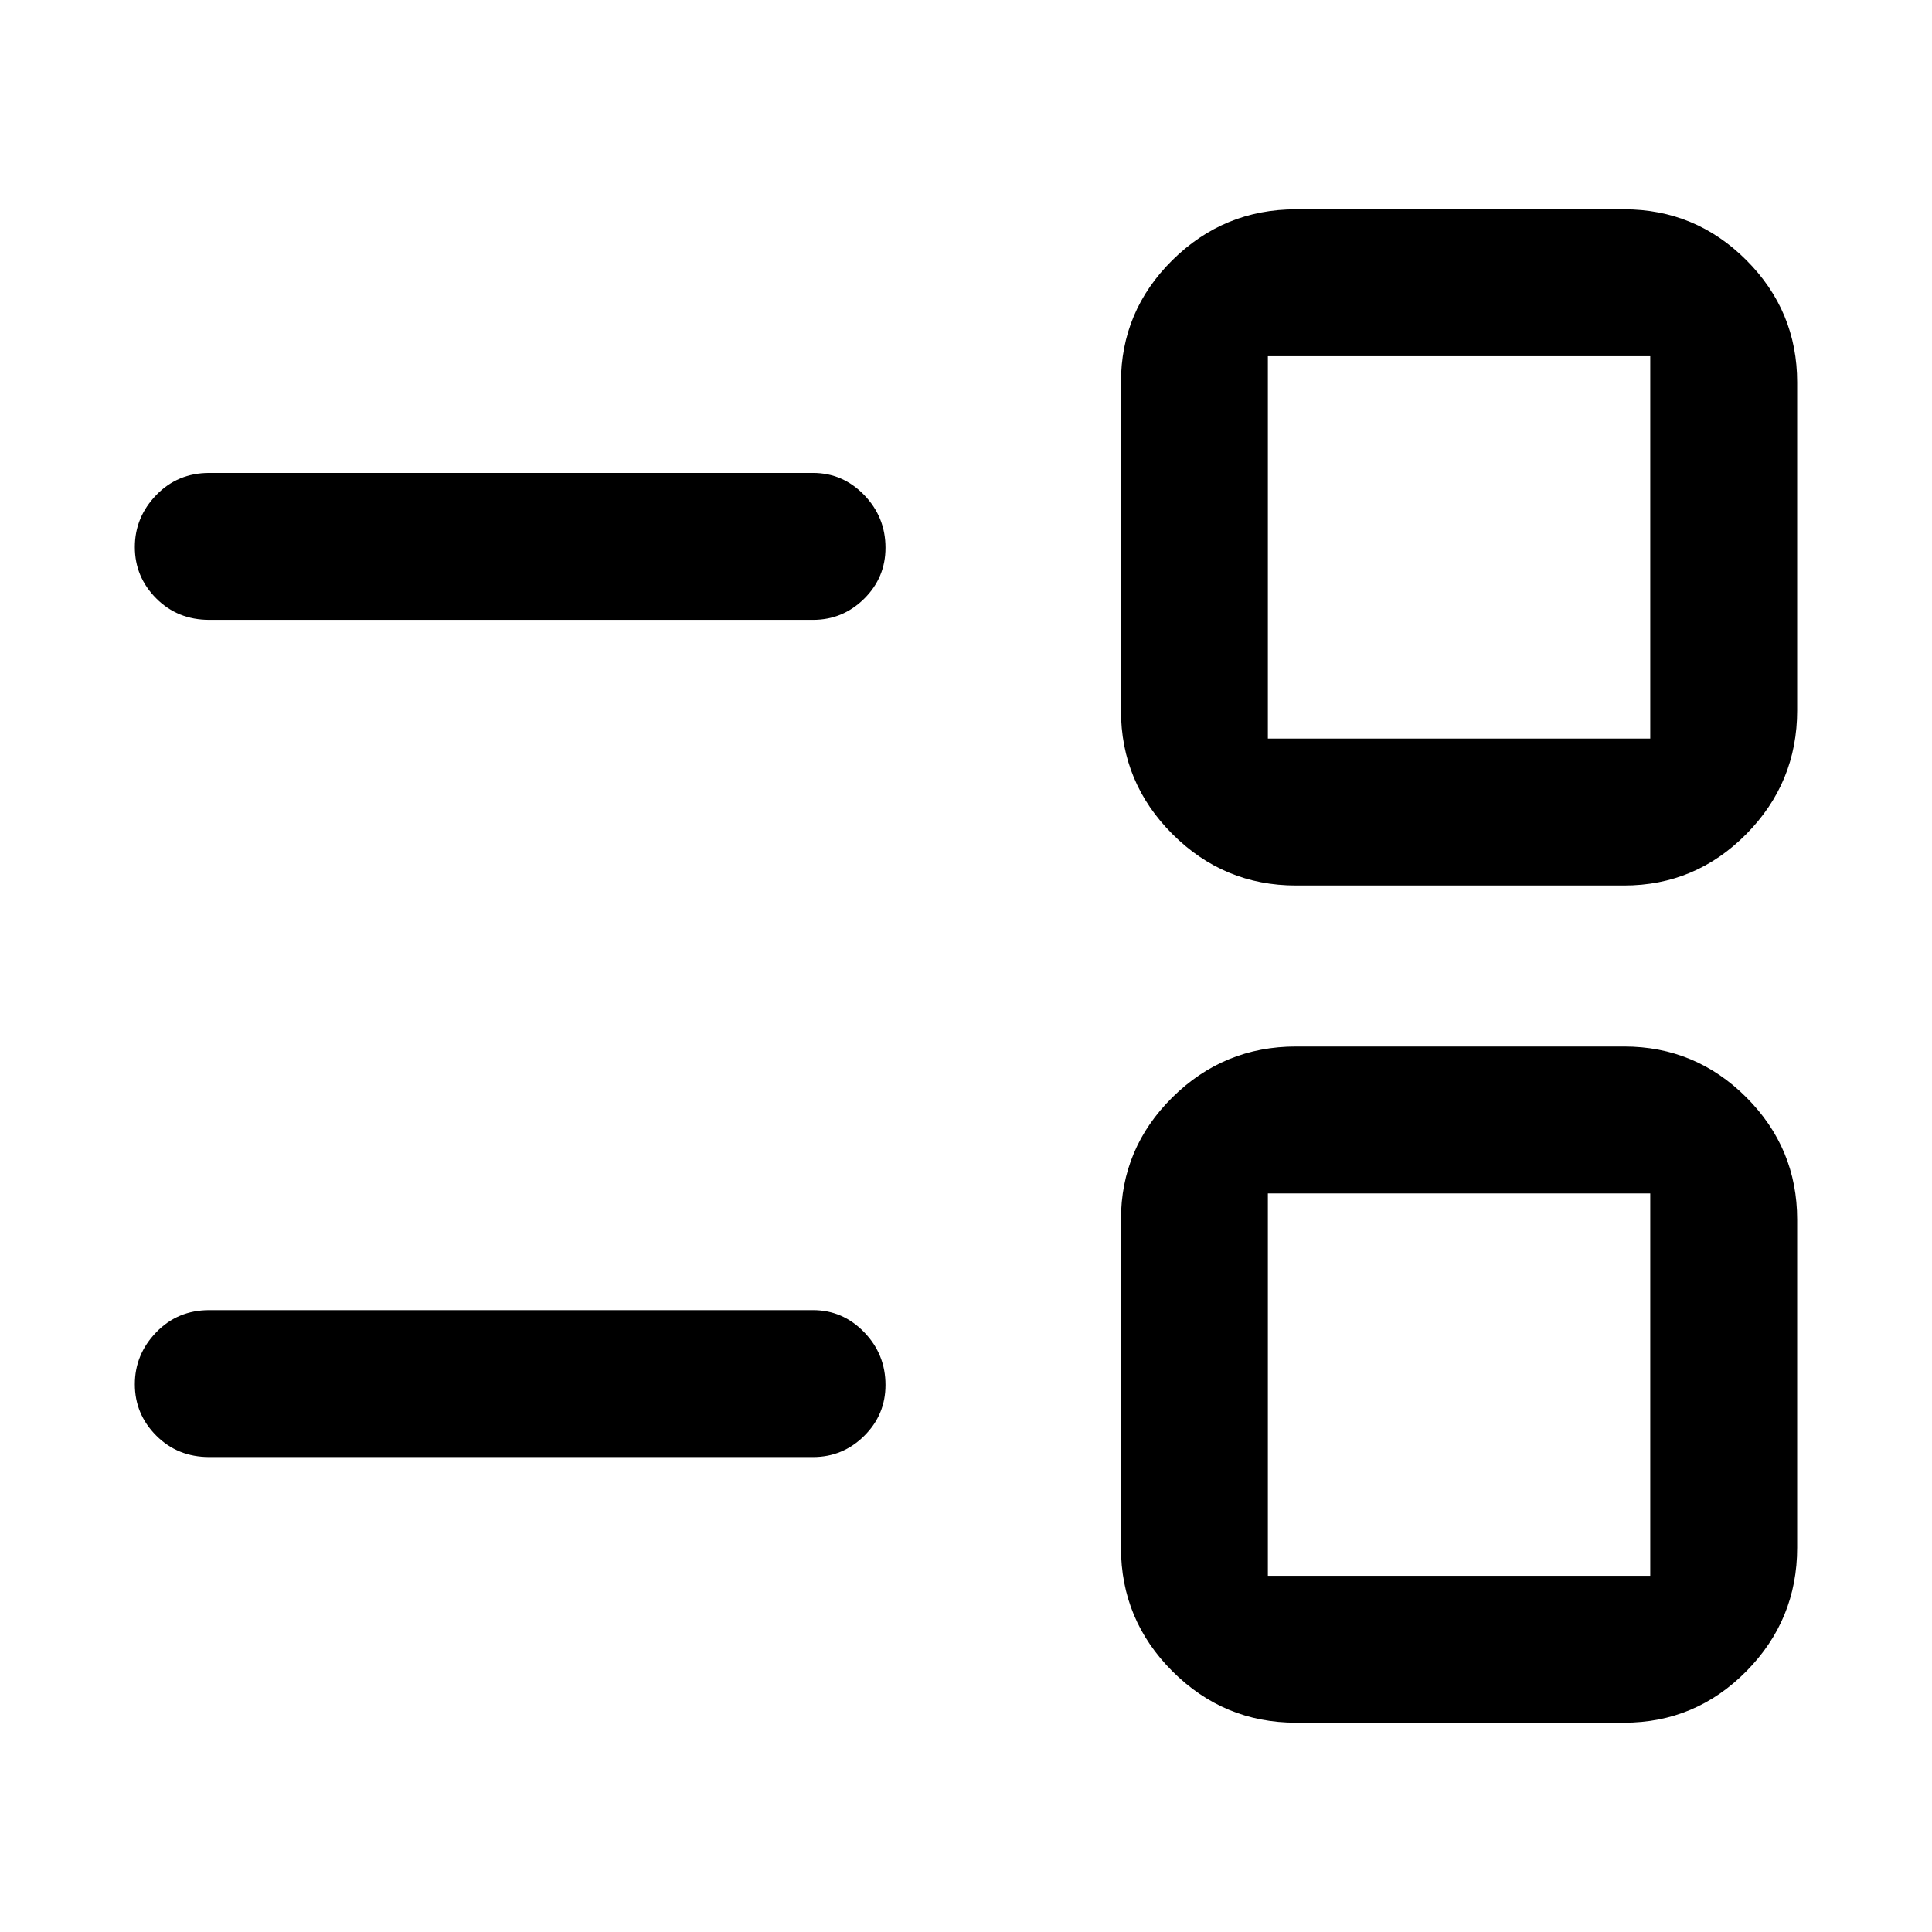 <svg xmlns="http://www.w3.org/2000/svg" height="48" viewBox="0 -960 960 960" width="48"><path d="M644-104q-35.89 0-61.44-25.56Q557-155.11 557-191v-163q0-35.47 25.56-60.74Q608.11-440 644-440h163q35.47 0 60.74 25.26Q893-389.47 893-354v163q0 35.89-25.26 61.44Q842.47-104 807-104H644Zm-14-73h190v-190H630v190Zm-526-59q-15.75 0-26.37-10.66Q67-257.32 67-272.16T77.63-298q10.62-11 26.37-11h300q14.77 0 25.39 10.95Q440-287.1 440-271.82q0 14.84-10.61 25.33Q418.77-236 404-236H104Zm540-284q-35.89 0-61.44-25.56Q557-571.11 557-607v-163q0-35.47 25.56-60.74Q608.11-856 644-856h163q35.47 0 60.74 25.26Q893-805.47 893-770v163q0 35.89-25.26 61.44Q842.47-520 807-520H644Zm-14-73h190v-190H630v190Zm-526-59q-15.75 0-26.37-10.66Q67-673.32 67-688.16T77.63-714q10.62-11 26.37-11h300q14.77 0 25.39 10.95Q440-703.1 440-687.82q0 14.85-10.61 25.33Q418.77-652 404-652H104Zm621 380Zm0-416Z"/></svg>